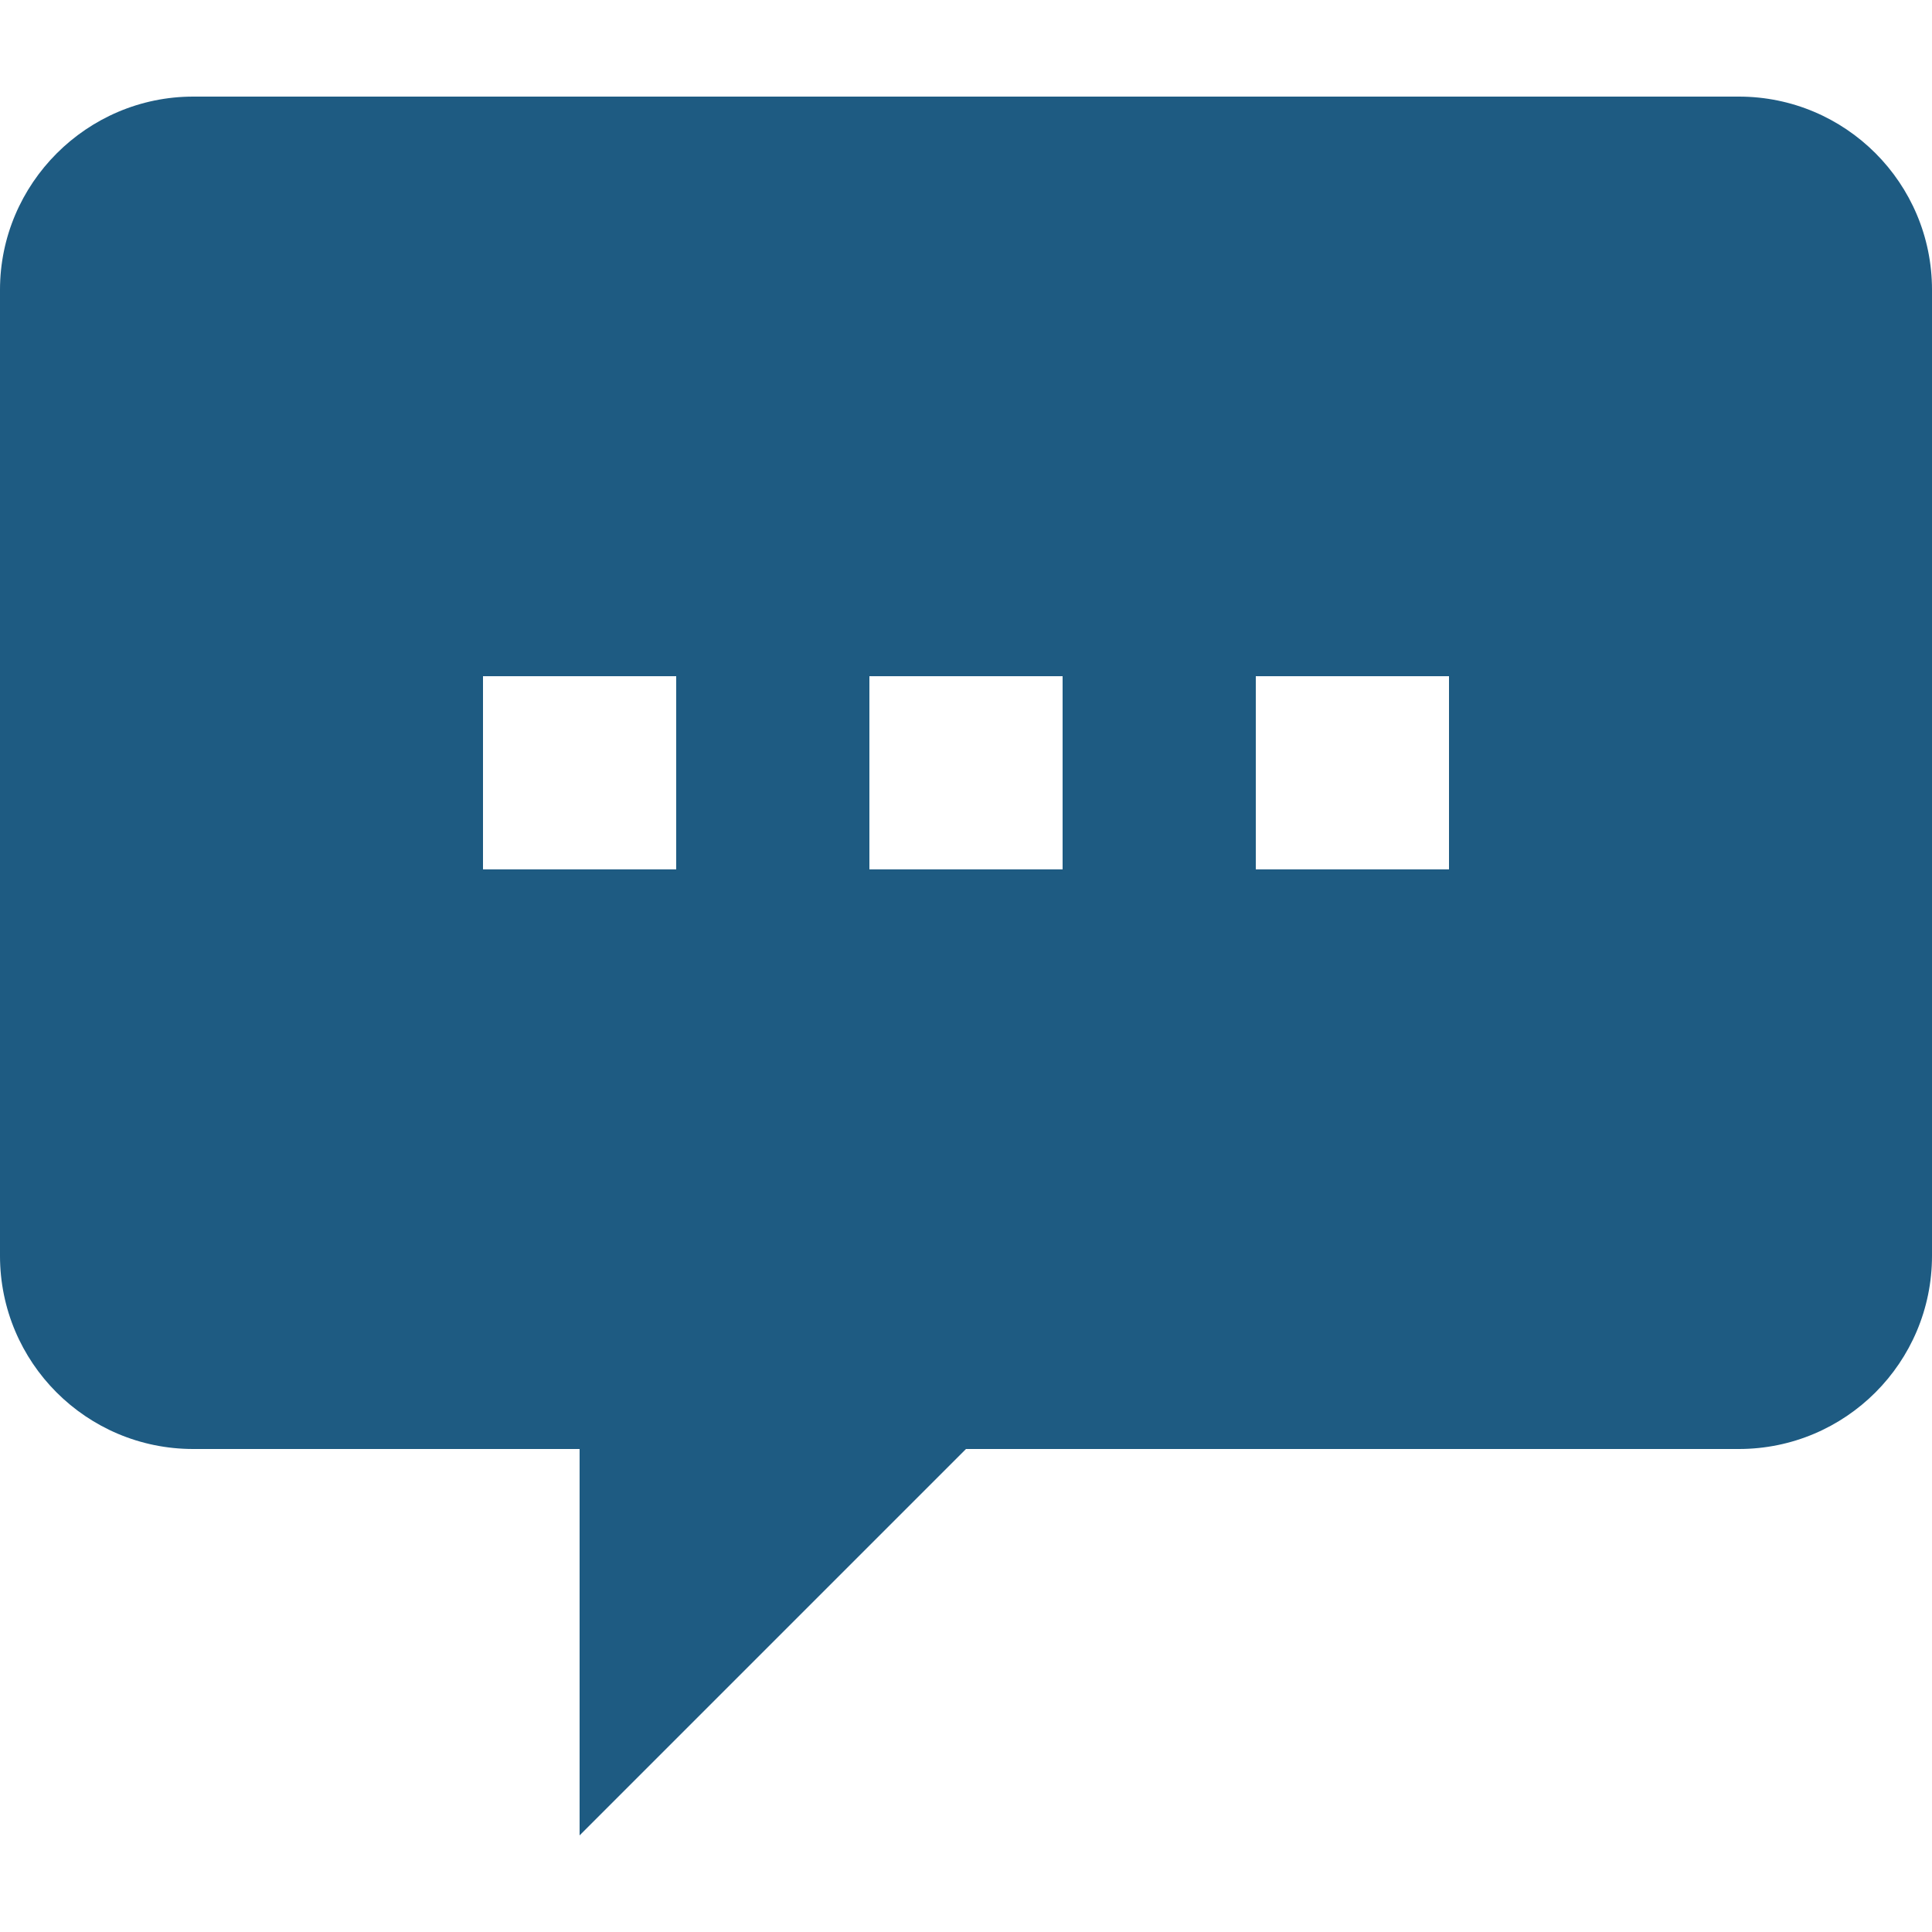 <svg height="20" viewBox="0 0 20 20" width="20" xmlns="http://www.w3.org/2000/svg"><path fill="#1e5b82" d="m10 15-4 4v-4h-4c-1.105 0-2-.895-2-2v-10c0-1.1.9-2 2-2h16c1.105 0 2 .895 2 2v10c0 1.105-.895 2-2 2zm-5-8v2h2v-2zm4 0v2h2v-2zm4 0v2h2v-2z"/></svg>